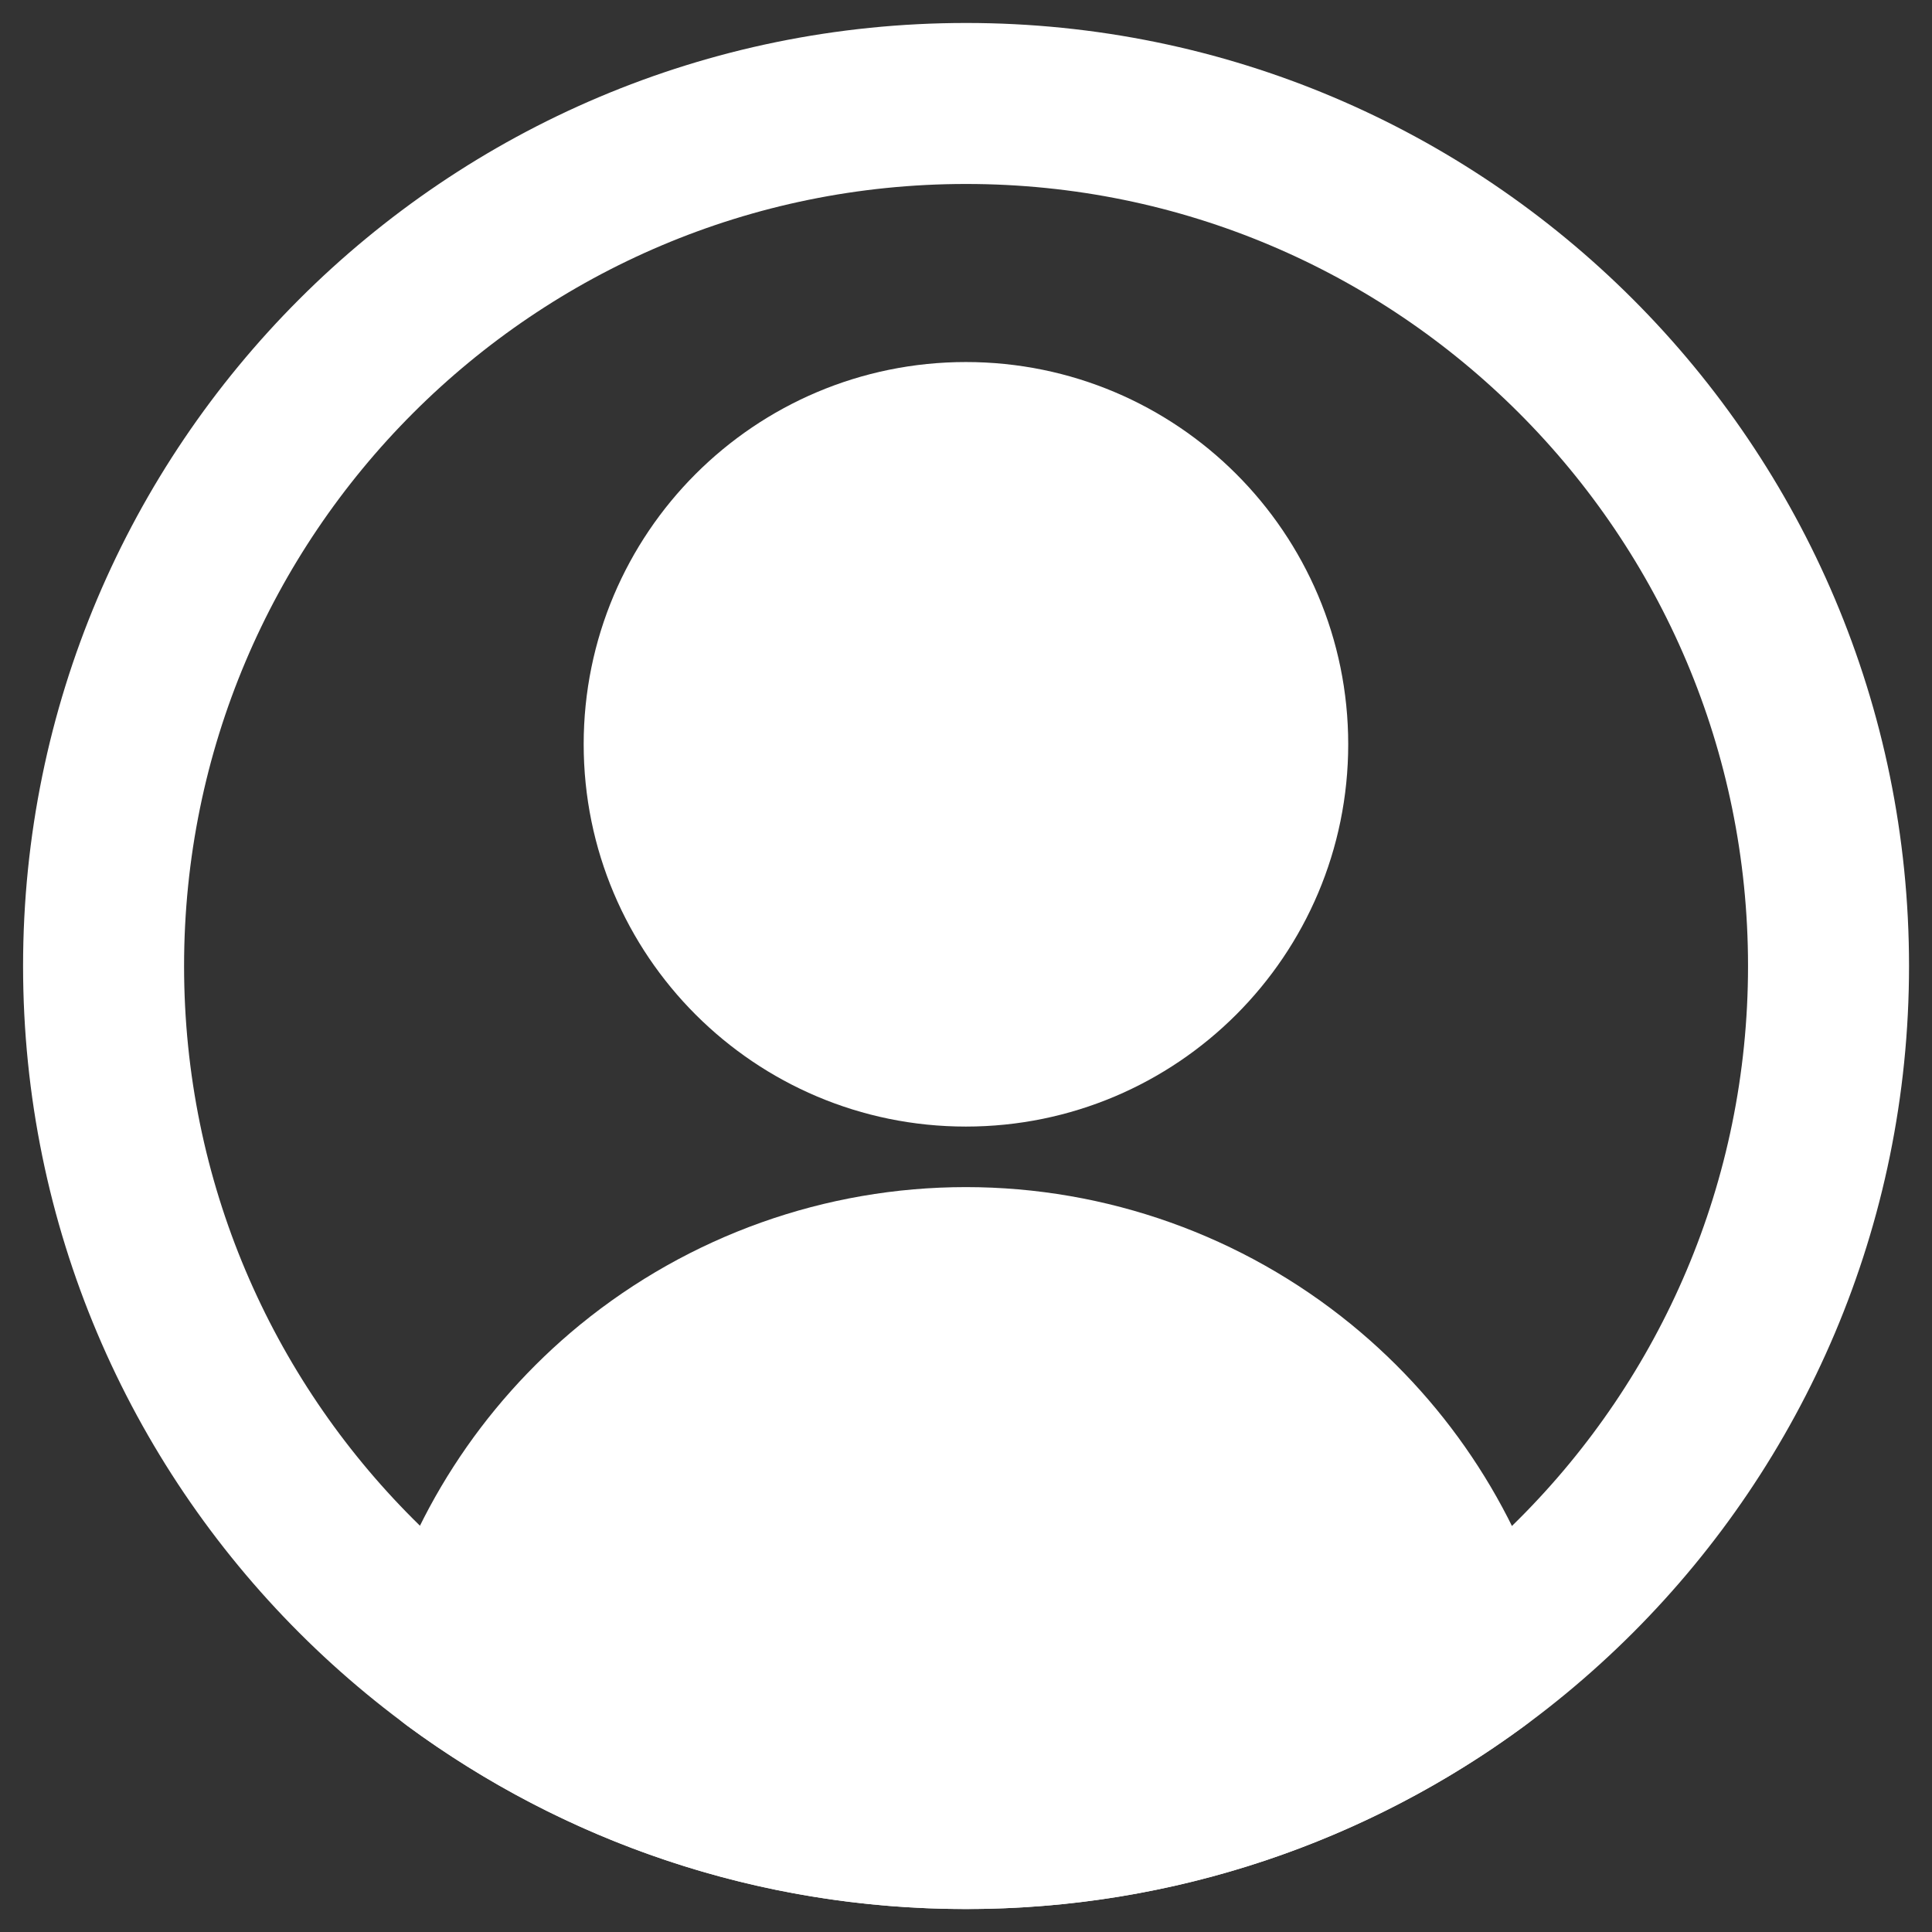 <svg width="18" height="18" viewBox="0 0 18 18" fill="none" xmlns="http://www.w3.org/2000/svg">
<rect x="0" y="0" width="18" height="18" fill="#333333" stroke="none"/>
<g clip-path="url(#clip0_1401_18910)">
<path d="M9.001 17.036C13.439 17.036 17.036 13.438 17.036 9C17.036 4.562 13.439 0.964 9.001 0.964C4.563 0.964 0.965 4.562 0.965 9C0.965 13.438 4.563 17.036 9.001 17.036Z"  stroke="#fff" stroke-width="1.5" stroke-linecap="round" stroke-linejoin="round"/>
<path d="M8.999 9.746C10.552 9.746 11.811 8.487 11.811 6.934C11.811 5.382 10.552 4.123 8.999 4.123C7.446 4.123 6.188 5.382 6.188 6.934C6.188 8.487 7.446 9.746 8.999 9.746Z" fill='#fff' stroke="#fff" stroke-width="1.5" stroke-linecap="round" stroke-linejoin="round"/>
<path d="M13.762 15.473C12.429 16.455 10.782 17.036 8.999 17.036C7.216 17.036 5.569 16.455 4.236 15.473C4.502 14.473 5.076 13.58 5.88 12.922C6.761 12.203 7.862 11.81 8.999 11.81C10.136 11.81 11.237 12.203 12.117 12.922C12.922 13.58 13.496 14.473 13.762 15.473Z"  fill='#fff' stroke="#fff" stroke-width="1.5" stroke-linecap="round" stroke-linejoin="round"/>
</g>
<defs>
<clipPath id="clip0_1401_18910">
<rect width="18" height="18" fill="white"/>
</clipPath>
</defs>
</svg>

